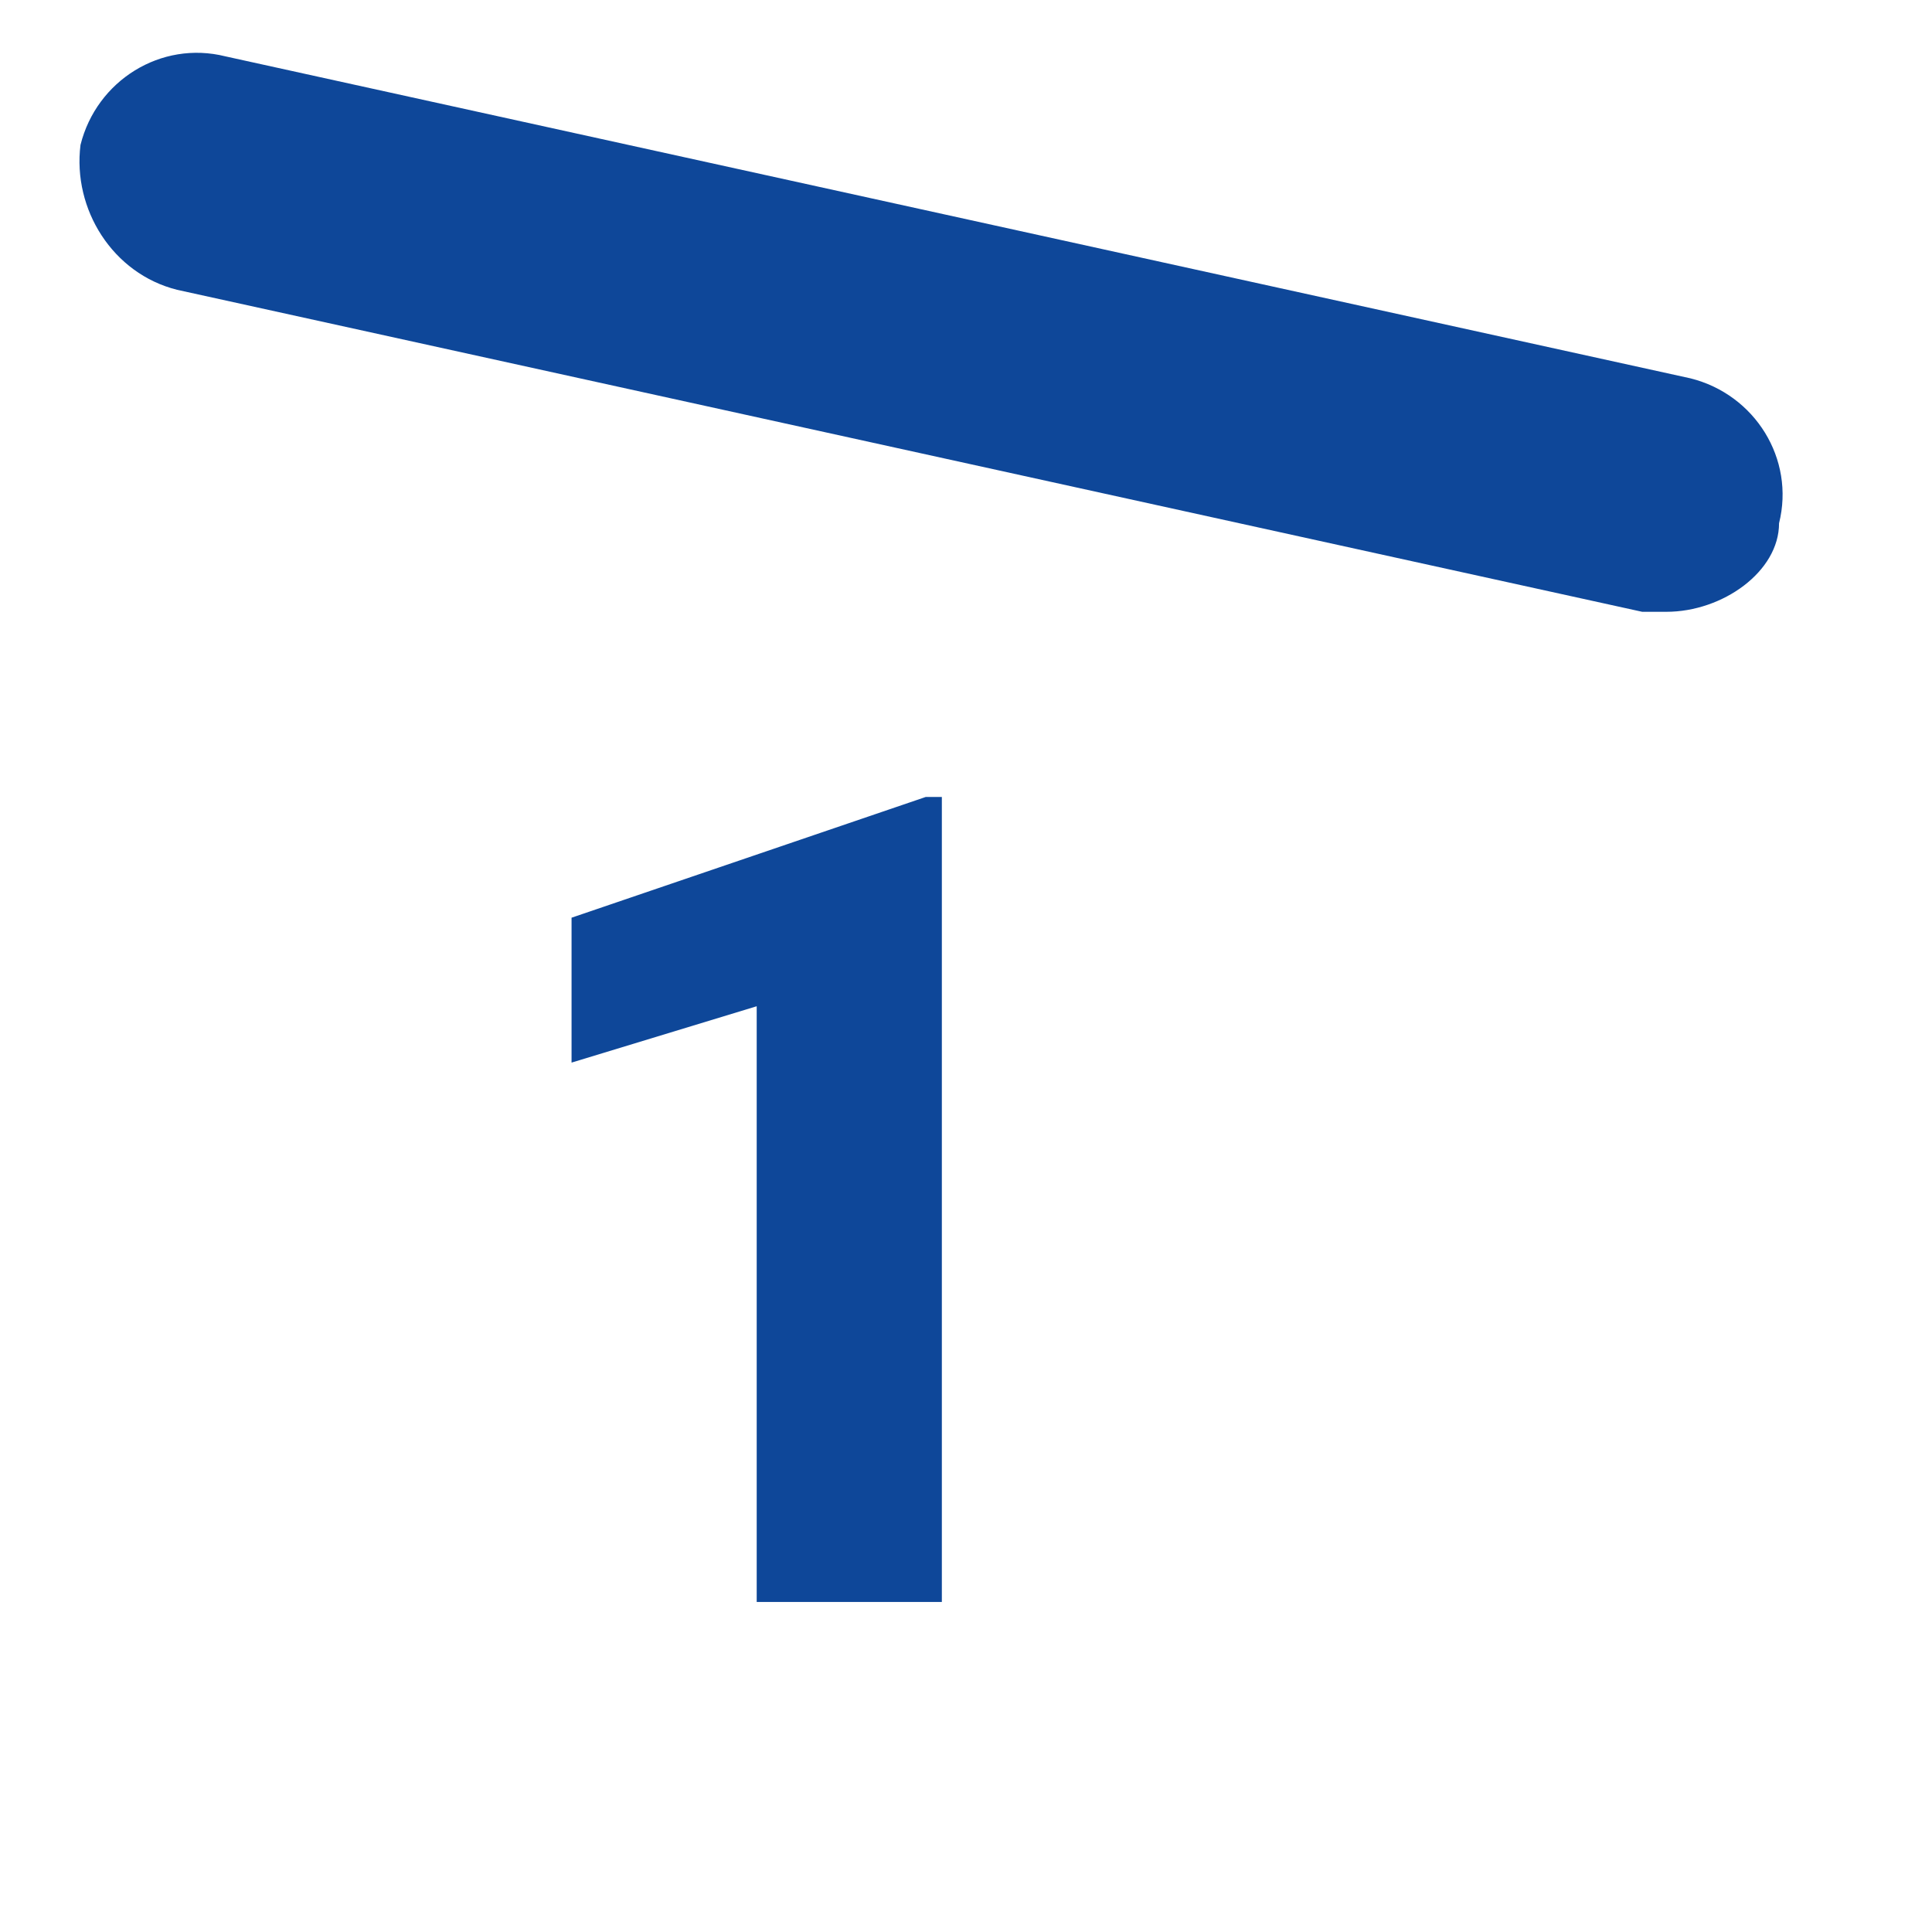 <?xml version="1.0" encoding="utf-8"?>
<!-- Generator: Adobe Illustrator 19.0.0, SVG Export Plug-In . SVG Version: 6.00 Build 0)  -->
<svg version="1.1" id="Layer_1" xmlns="http://www.w3.org/2000/svg" xmlns:xlink="http://www.w3.org/1999/xlink" x="0px" y="0px"
	 viewBox="0 0 24 24" style="enable-background:new 0 0 24 24;" xml:space="preserve">
<style type="text/css">
	.st0{fill:none;}
	.st1{fill:#0E4799;}
</style>
<g id="XMLID_5_">
	<rect id="XMLID_6_" class="st0" width="24" height="24"/>
	<g id="XMLID_1_">
		<path id="XMLID_3_" class="st1" d="M11.7,19.9H9.4v-7.4l-2.3,0.7v-1.8l4.4-1.5h0.2V19.9z"/>
	</g>
	<path id="XMLID_2_" class="st1" d="M20.7,7.6c-0.1,0-0.2,0-0.3,0l-18.2-4C1.4,3.4,0.9,2.6,1,1.8C1.2,1,2,0.5,2.8,0.7l18.2,4
		c0.8,0.2,1.3,1,1.1,1.8C22.1,7.1,21.4,7.6,20.7,7.6z"/>
</g>
</svg>

